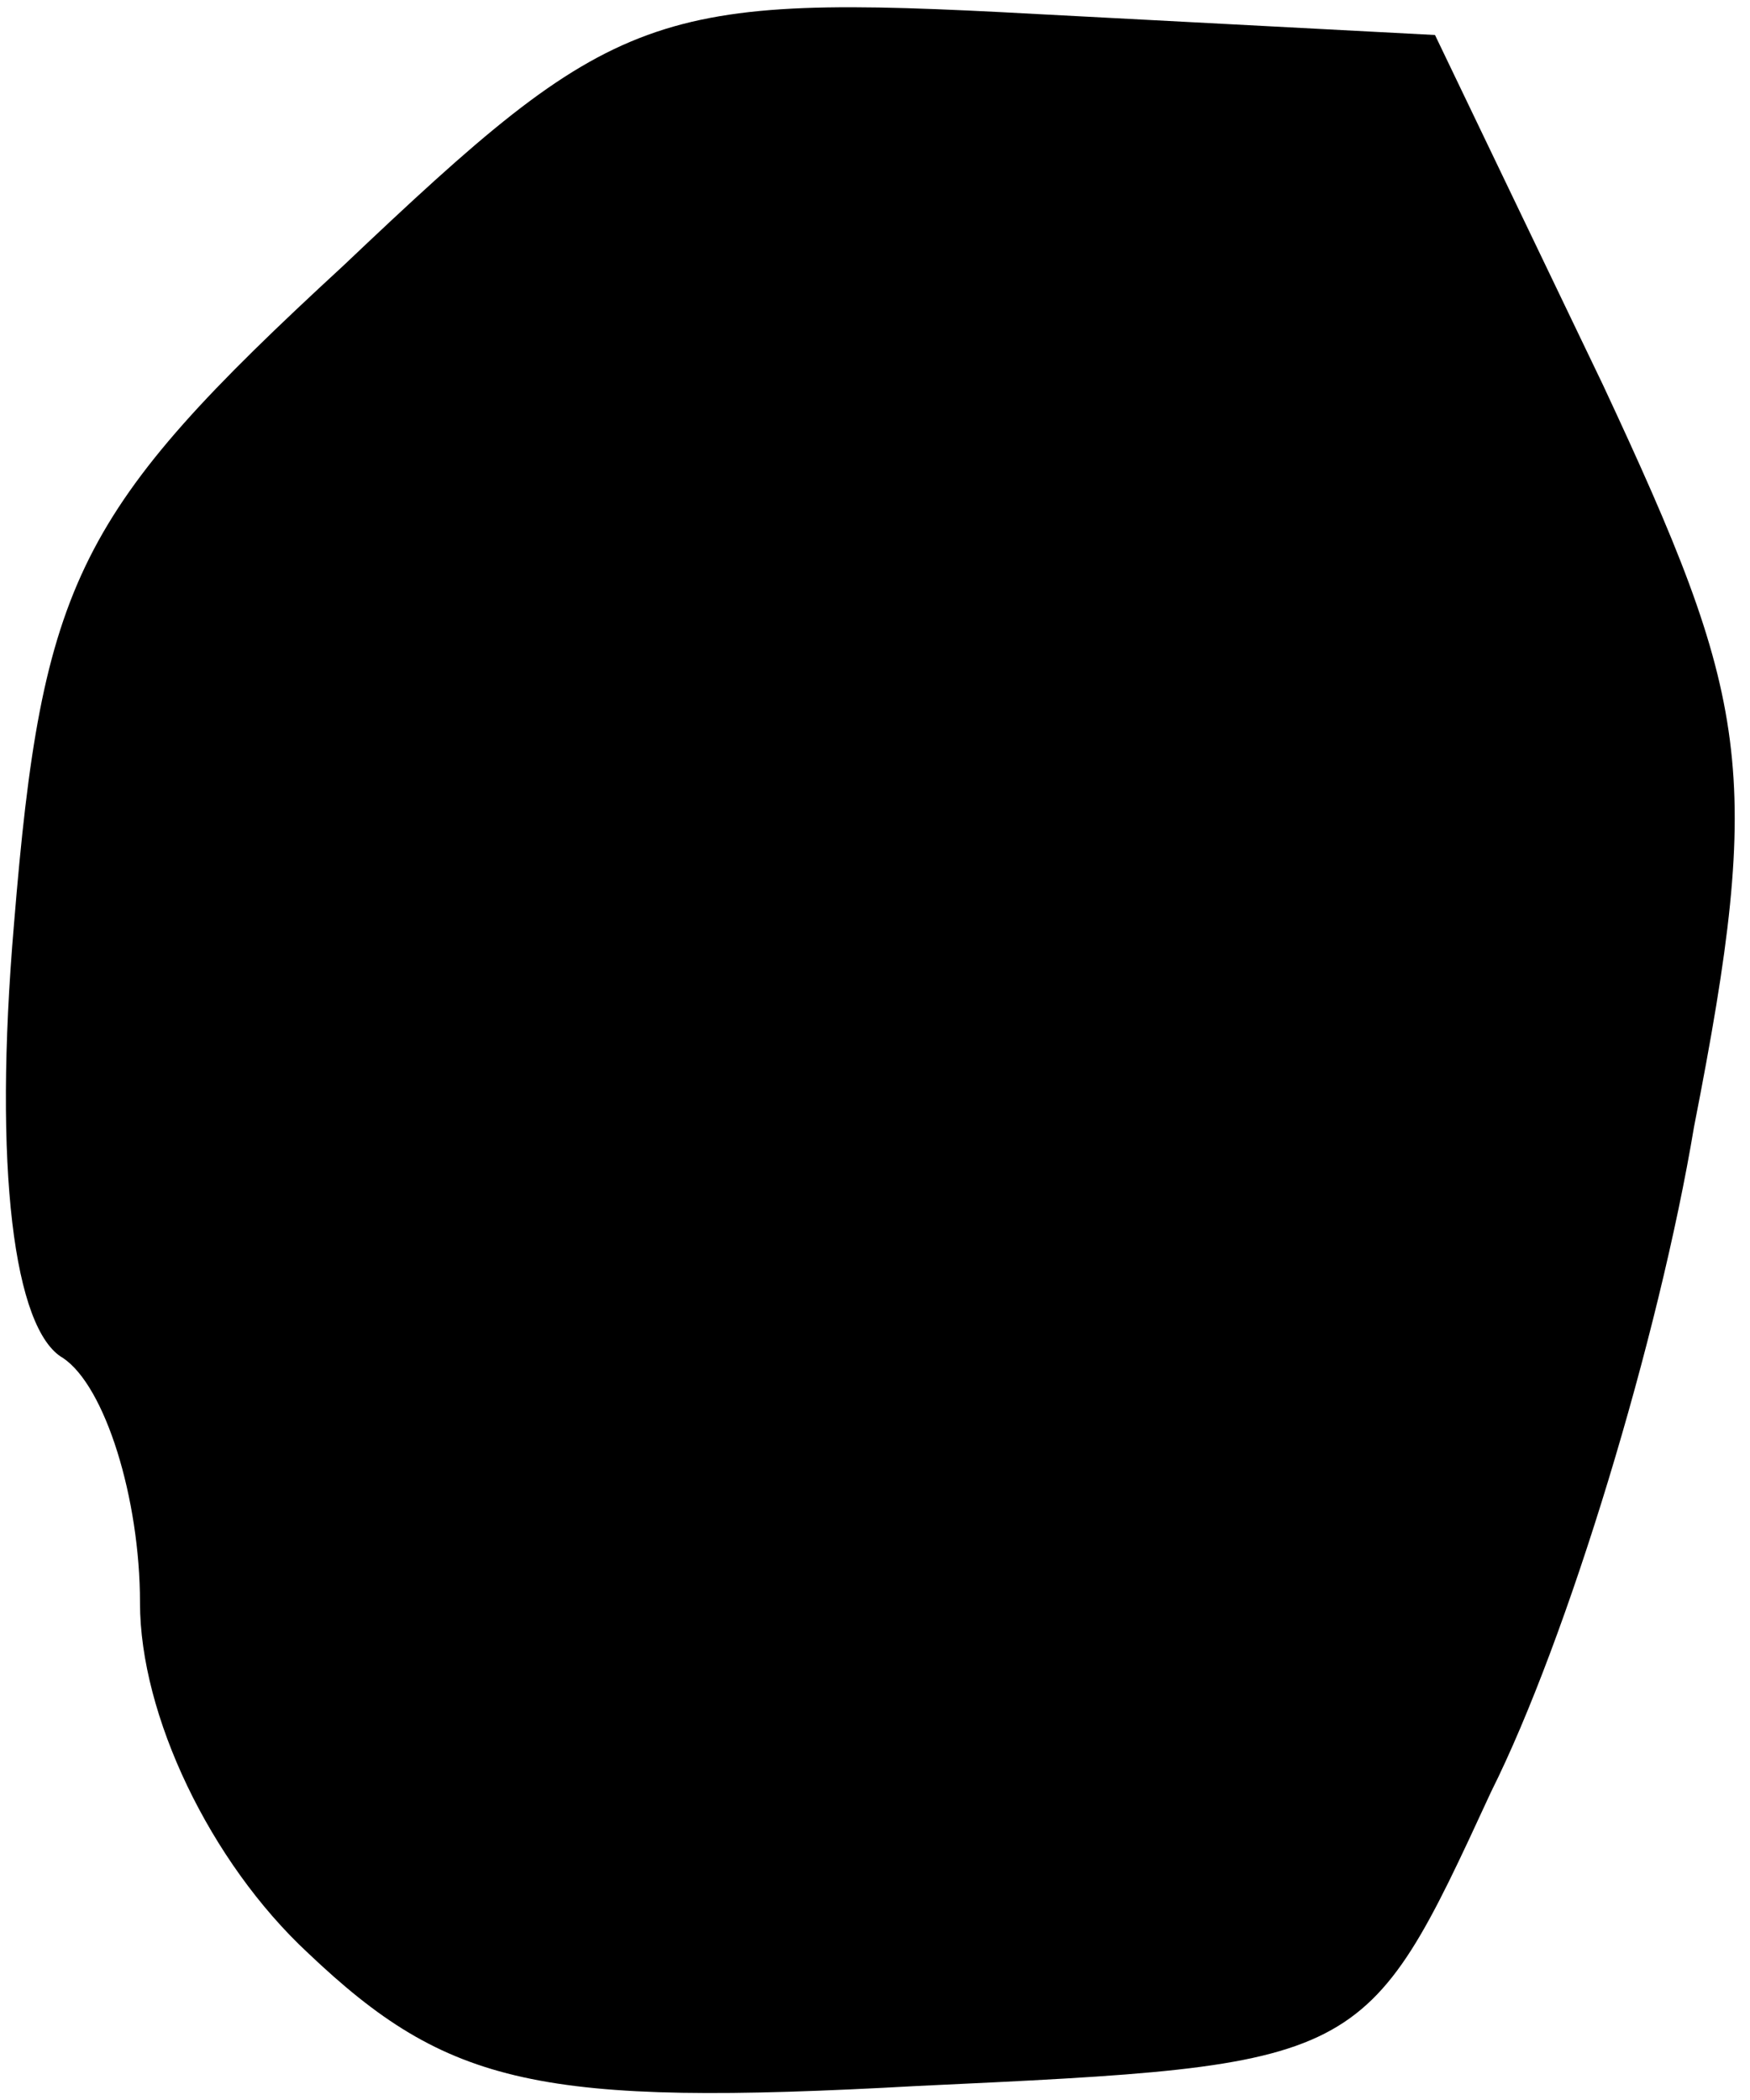 <?xml version="1.0" standalone="no"?>
<!DOCTYPE svg PUBLIC "-//W3C//DTD SVG 20010904//EN"
 "http://www.w3.org/TR/2001/REC-SVG-20010904/DTD/svg10.dtd">
<svg version="1.0" xmlns="http://www.w3.org/2000/svg"
 width="25pt" height="30pt" viewBox="0 0 25 30"
 preserveAspectRatio="xMidYMid meet">
<g transform="translate(0,30) scale(0.1,-0.1)"
fill="#000000" stroke="none">
<path fill="#000000" stroke="none" d="M49 262 c-38 -35 -43 -45 -47 -94 -3
-35 0 -58 7 -62 6 -4 11 -20 11 -35 0 -16 10 -37 24 -50 20 -19 33 -22 87 -19
64 3 64 3 82 42 11 22 24 65 29 95 10 51 8 61 -13 106 l-24 50 -57 3 c-55 3
-60 1 -99 -36z"/>
</g>
</svg>
